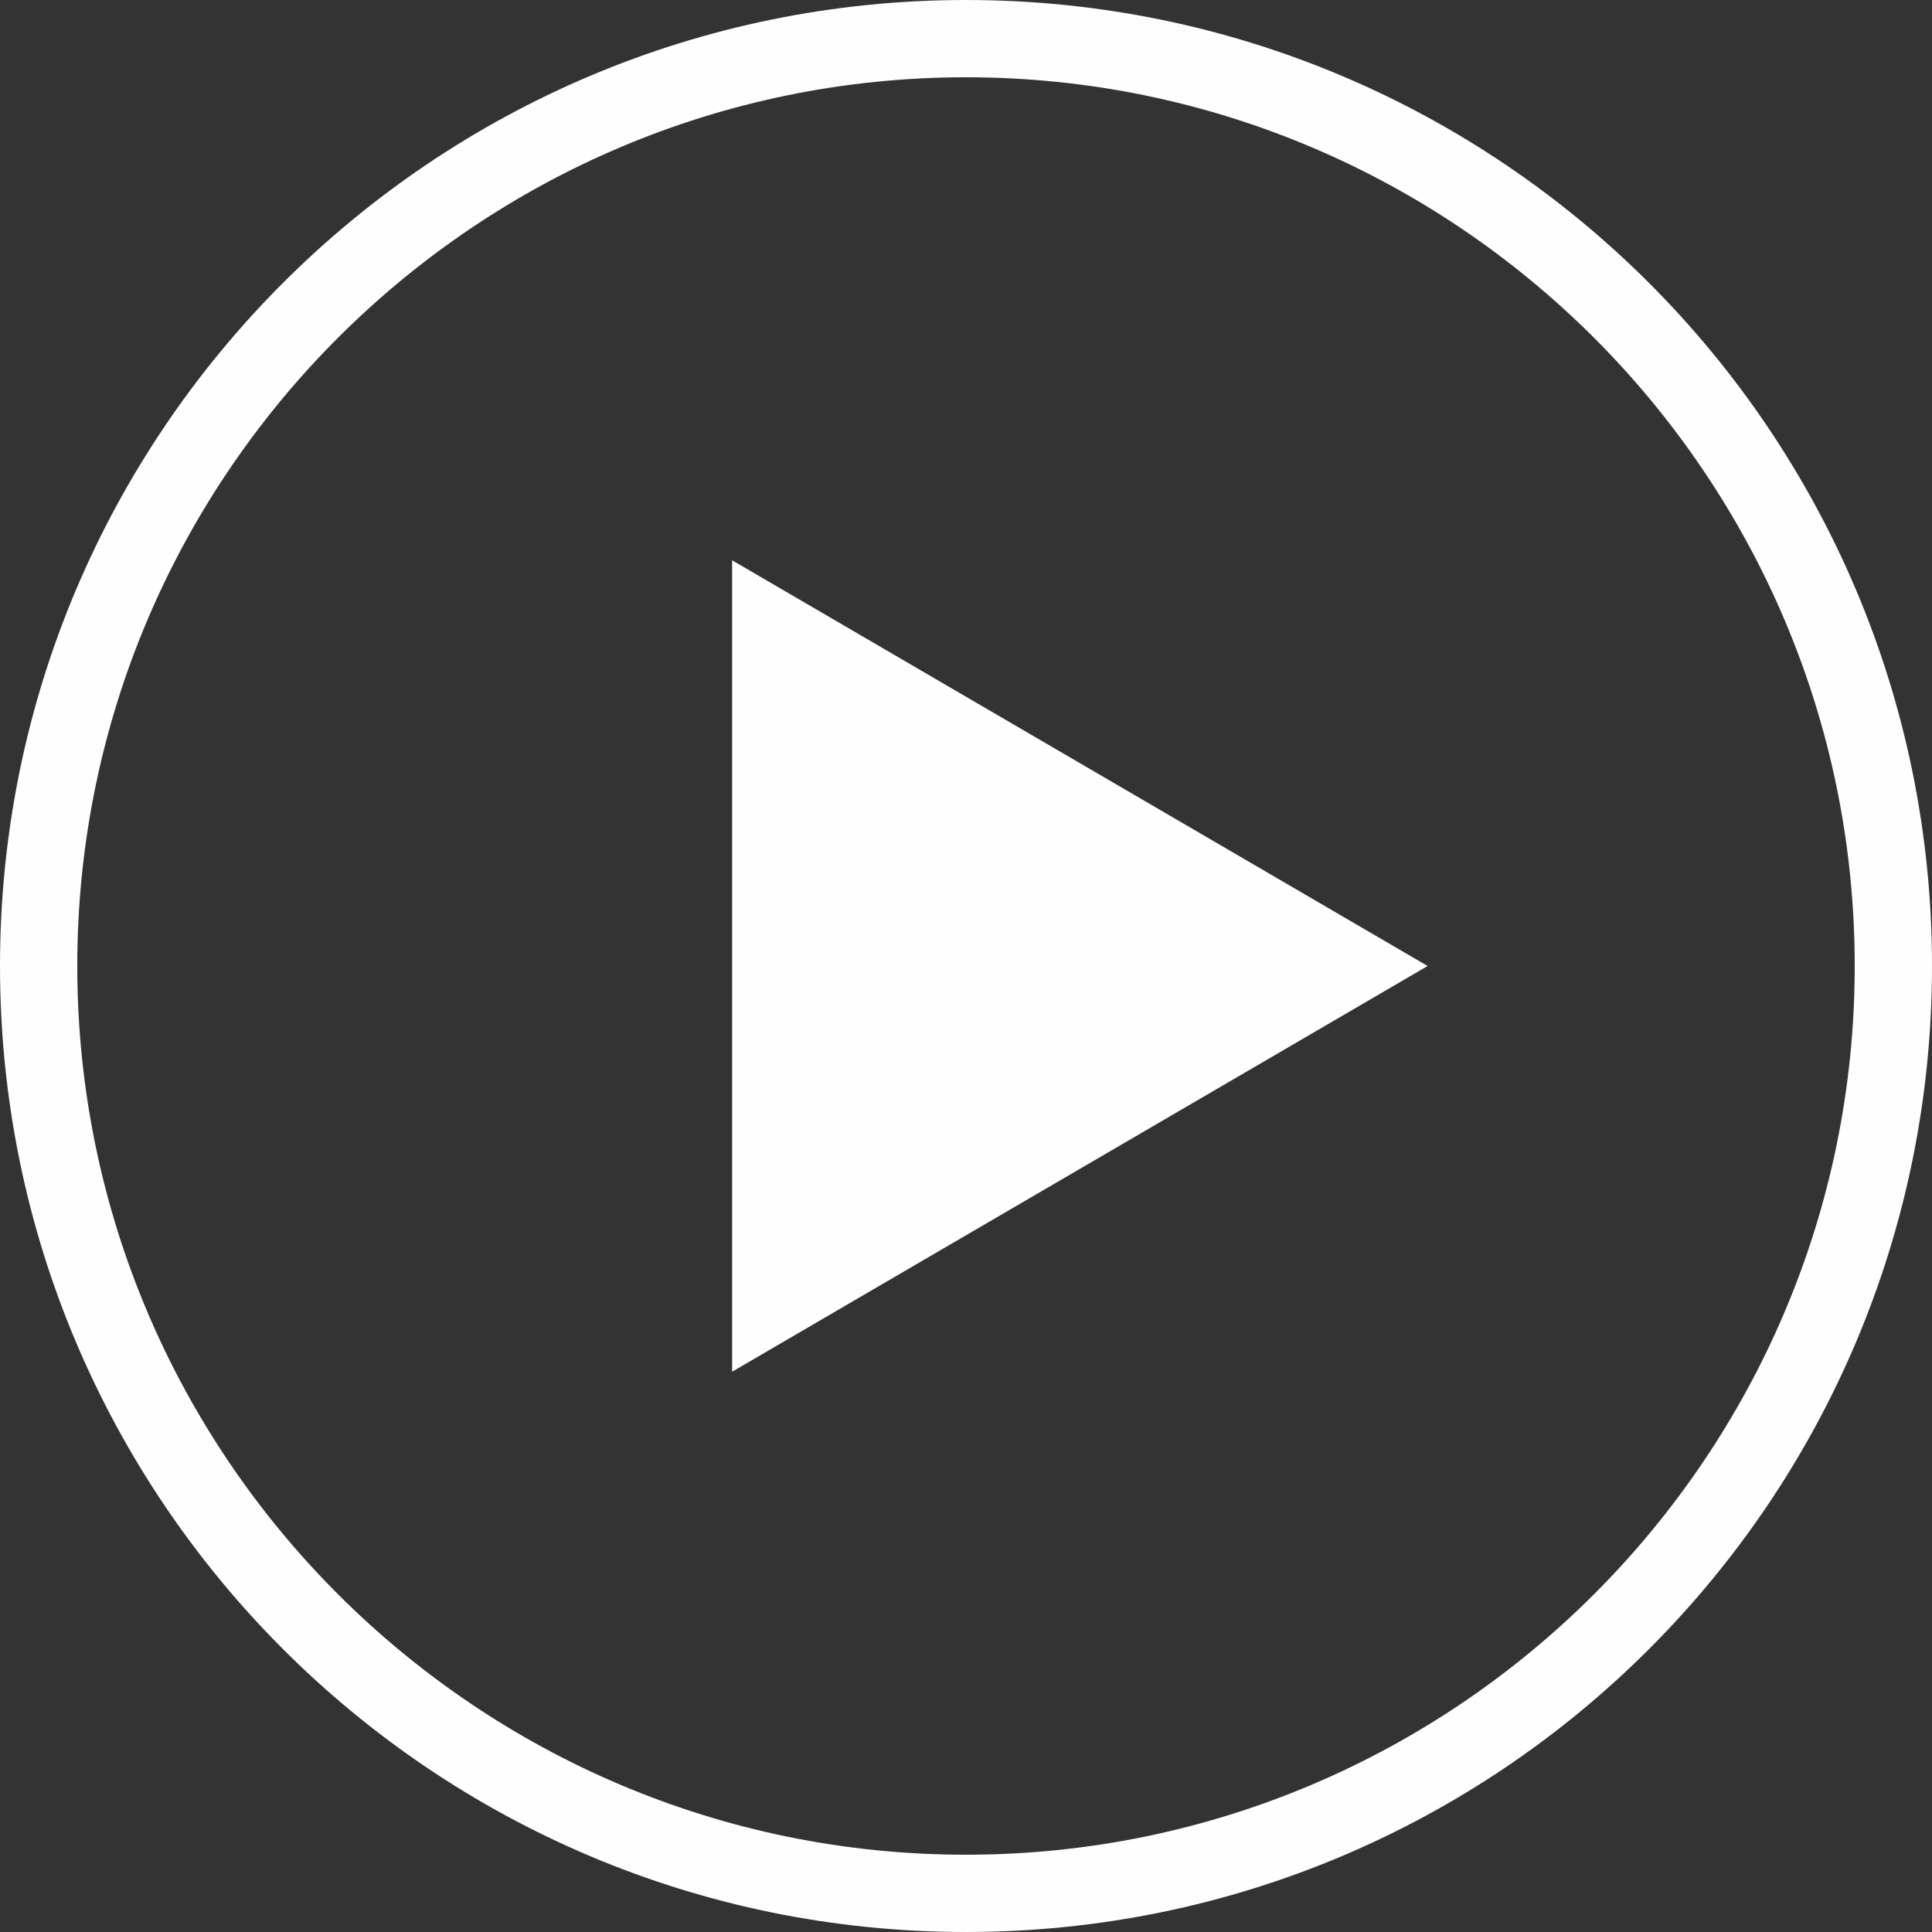 <?xml version="1.0" encoding="UTF-8" standalone="no"?>
<svg width="38px" height="38px" viewBox="0 0 38 38" version="1.1" xmlns="http://www.w3.org/2000/svg" xmlns:xlink="http://www.w3.org/1999/xlink" xmlns:sketch="http://www.bohemiancoding.com/sketch/ns">
    <rect x="0" y="0" width="38" height="38" fill="#333333" stroke="none"/>
    <!-- Generator: Sketch 3.4 (15575) - http://www.bohemiancoding.com/sketch -->
    <title>PLAY</title>
    <desc>Created with Sketch.</desc>
    <defs></defs>
    <g id="Page-1" stroke="none" stroke-width="1" fill="none" fill-rule="evenodd" sketch:type="MSPage">
        <g id="Desktop-HD" sketch:type="MSArtboardGroup" transform="translate(-204, -753)" fill="#FEFEFE">
            <g id="Gauche-Control" sketch:type="MSLayerGroup" transform="translate(168, 753)">
                <g id="PLAY" transform="translate(36, 0)" sketch:type="MSShapeGroup">
                    <g id="Group">
                        <path d="M19,0 C8.507,0 0,8.507 0,19 C0,29.493 8.507,38 19,38 C29.493,38 38,29.493 38,19 C38,8.507 29.493,0 19,0 L19,0 Z M19,36.48 C9.361,36.48 1.52,28.638 1.52,19 C1.52,9.362 9.361,1.52 19,1.52 C28.639,1.52 36.48,9.362 36.48,19 C36.48,28.638 28.64,36.48 19,36.48 L19,36.48 Z M14.4,26.98 L28.08,19 L14.4,11.02 L14.4,26.98 L14.4,26.98 Z" id="Shape"></path>
                    </g>
                </g>
            </g>
        </g>
    </g>
</svg>